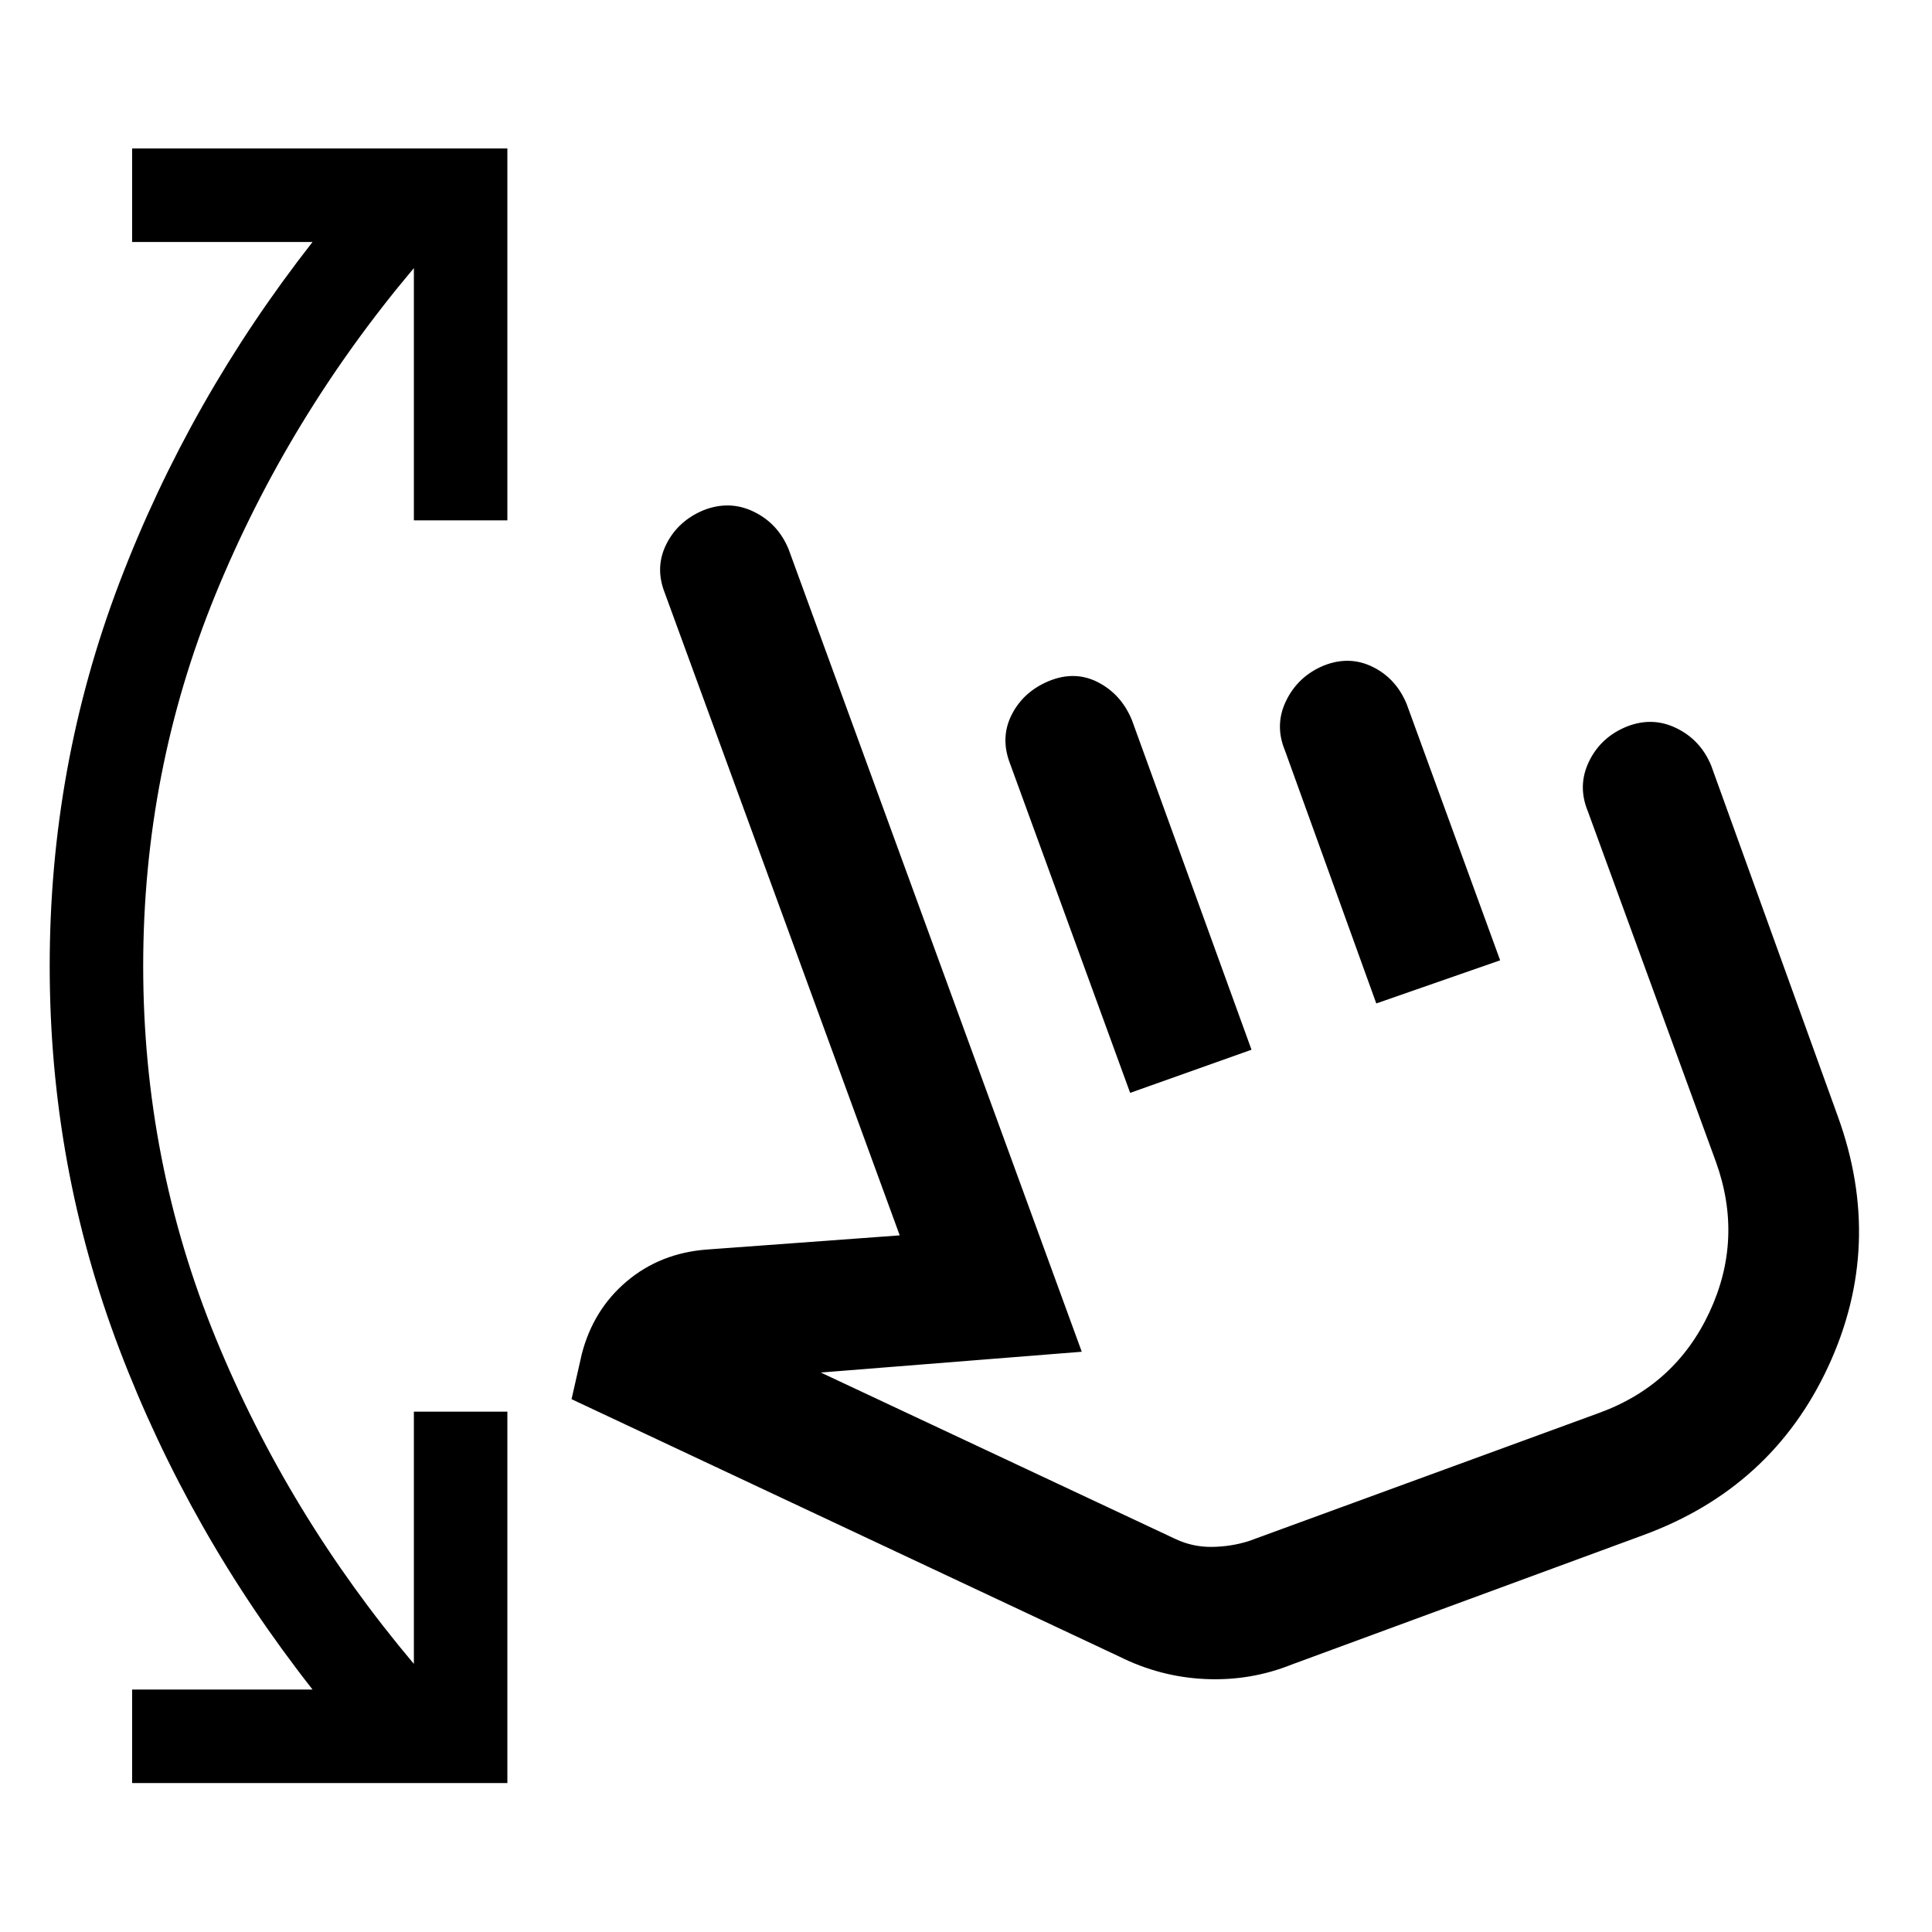 <svg xmlns="http://www.w3.org/2000/svg" width="48" height="48" viewBox="0 -960 960 960"><path d="M65.652-74.022v-46.456h89.652q-61.283-78-95.946-169T24.695-480q0-99.522 34.663-190.522 34.663-91 95.946-169.239H65.652v-46.457h186.457v184.783h-46.457v-125.347q-62.609 74.282-98.554 162.108Q71.152-576.848 71.152-480q0 96.848 35.946 184.674 35.945 87.826 98.554 162.108v-125.347h46.457v184.543H65.652Zm576.283-58.913q-20.479 8.239-42.957 7.239-22.478-1-42.956-11.239L284-264.761l5.087-22.413q5.717-22.109 22.348-36.141 16.63-14.033 39.739-15.794l95.891-7.043-116.761-319.283q-5-12.717.859-24.294 5.859-11.576 18.576-16.815 12.957-5 24.913.859 11.957 5.859 17.196 18.576l145.674 398.783L407.848-278l176.326 82.761q8.522 4 18.043 3.88 9.522-.12 18.283-2.88l173.587-63.501q38.283-13.76 55.304-50.184 17.022-36.424 3.261-74.707l-63.674-174.261q-5.239-12.717.62-24.793 5.859-12.076 18.815-17.315 12.718-5 24.674.858 11.957 5.859 17.196 18.576l62.913 174.261q23.239 63.957-4.739 124.294-27.978 60.337-91.935 83.815l-174.587 64.261Zm-80.37-284.022-59.674-163.587q-5-12.956.859-24.413 5.859-11.456 18.576-16.696 12.957-5.239 24.413.74 11.457 5.978 16.696 18.695l59.435 163.826-60.305 21.435Zm122.305-44.435-45.435-125.826q-5.239-12.717.739-24.793 5.978-12.076 18.696-17.316 12.717-5 24.293.74 11.576 5.739 16.815 18.456l46.435 127.305-61.543 21.434Zm7.674 104Z"/></svg>